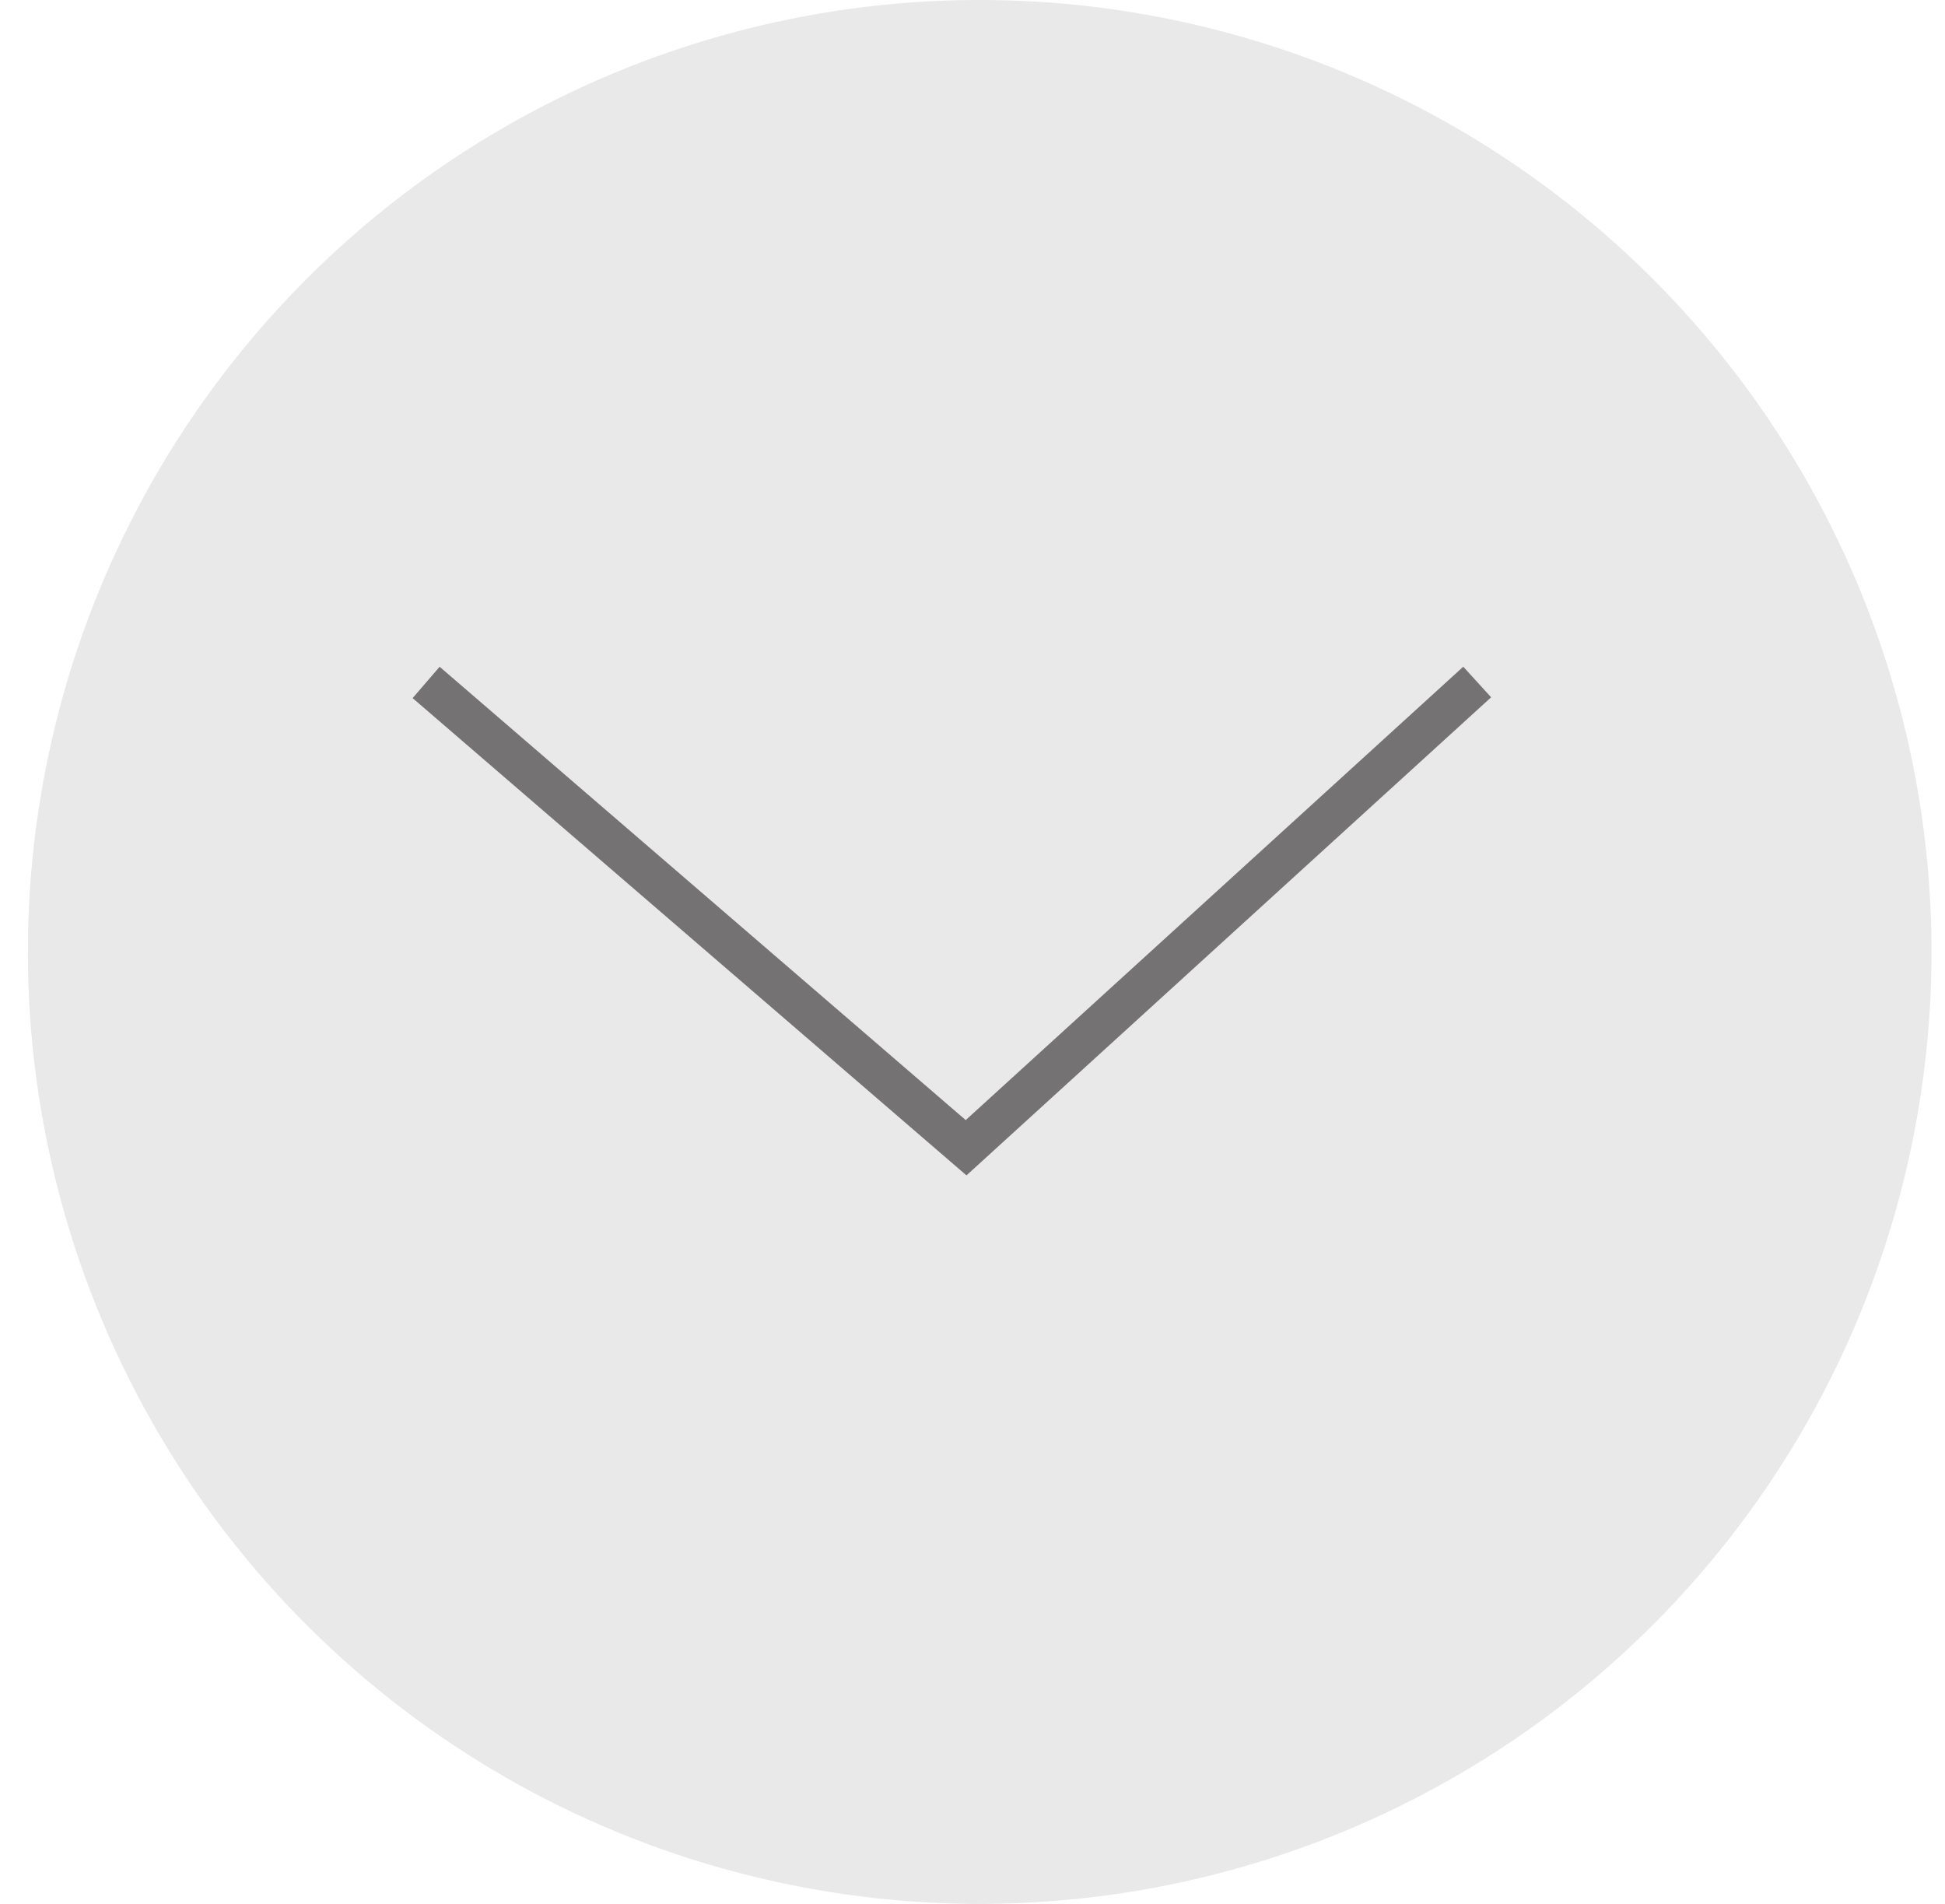 <?xml version="1.0" encoding="UTF-8" standalone="no"?>
<svg width="47px" height="46px" viewBox="0 0 47 46" version="1.1" xmlns="http://www.w3.org/2000/svg" xmlns:xlink="http://www.w3.org/1999/xlink" xmlns:sketch="http://www.bohemiancoding.com/sketch/ns">
    <!-- Generator: Sketch 3.3.2 (12043) - http://www.bohemiancoding.com/sketch -->
    <title>Oval 424 Copy + Line Copy 27</title>
    <desc>Created with Sketch.</desc>
    <defs></defs>
    <g id="referenzen-layout-a" stroke="none" stroke-width="1" fill="none" fill-rule="evenodd" sketch:type="MSPage">
        <g id="6-Plus-referenzen" sketch:type="MSArtboardGroup" transform="translate(-325, -664)">
            <g id="referenzen" sketch:type="MSLayerGroup" transform="translate(16, 154)">
                <g id="Group-Copy" transform="translate(12, 499)" sketch:type="MSShapeGroup">
                    <g id="Oval-424-Copy-+-Line-Copy-27" transform="translate(320.5, 34) rotate(-180) translate(-320.5, -34) translate(291, 5)">
                        <circle id="Oval-424-Copy" fill="#E9E9E9" transform="translate(29.326, 29) rotate(162) translate(-29.326, -29) " cx="29.326" cy="29" r="23"></circle>
                        <path d="M17.674,24.269 L30.343,35.185 L42.324,24.269" id="Line-Copy-27" stroke="#747272" stroke-linecap="square" transform="translate(29.999, 29.727) rotate(-180) translate(-29.999, -29.727) "></path>
                    </g>
                </g>
            </g>
        </g>
    </g>
</svg>